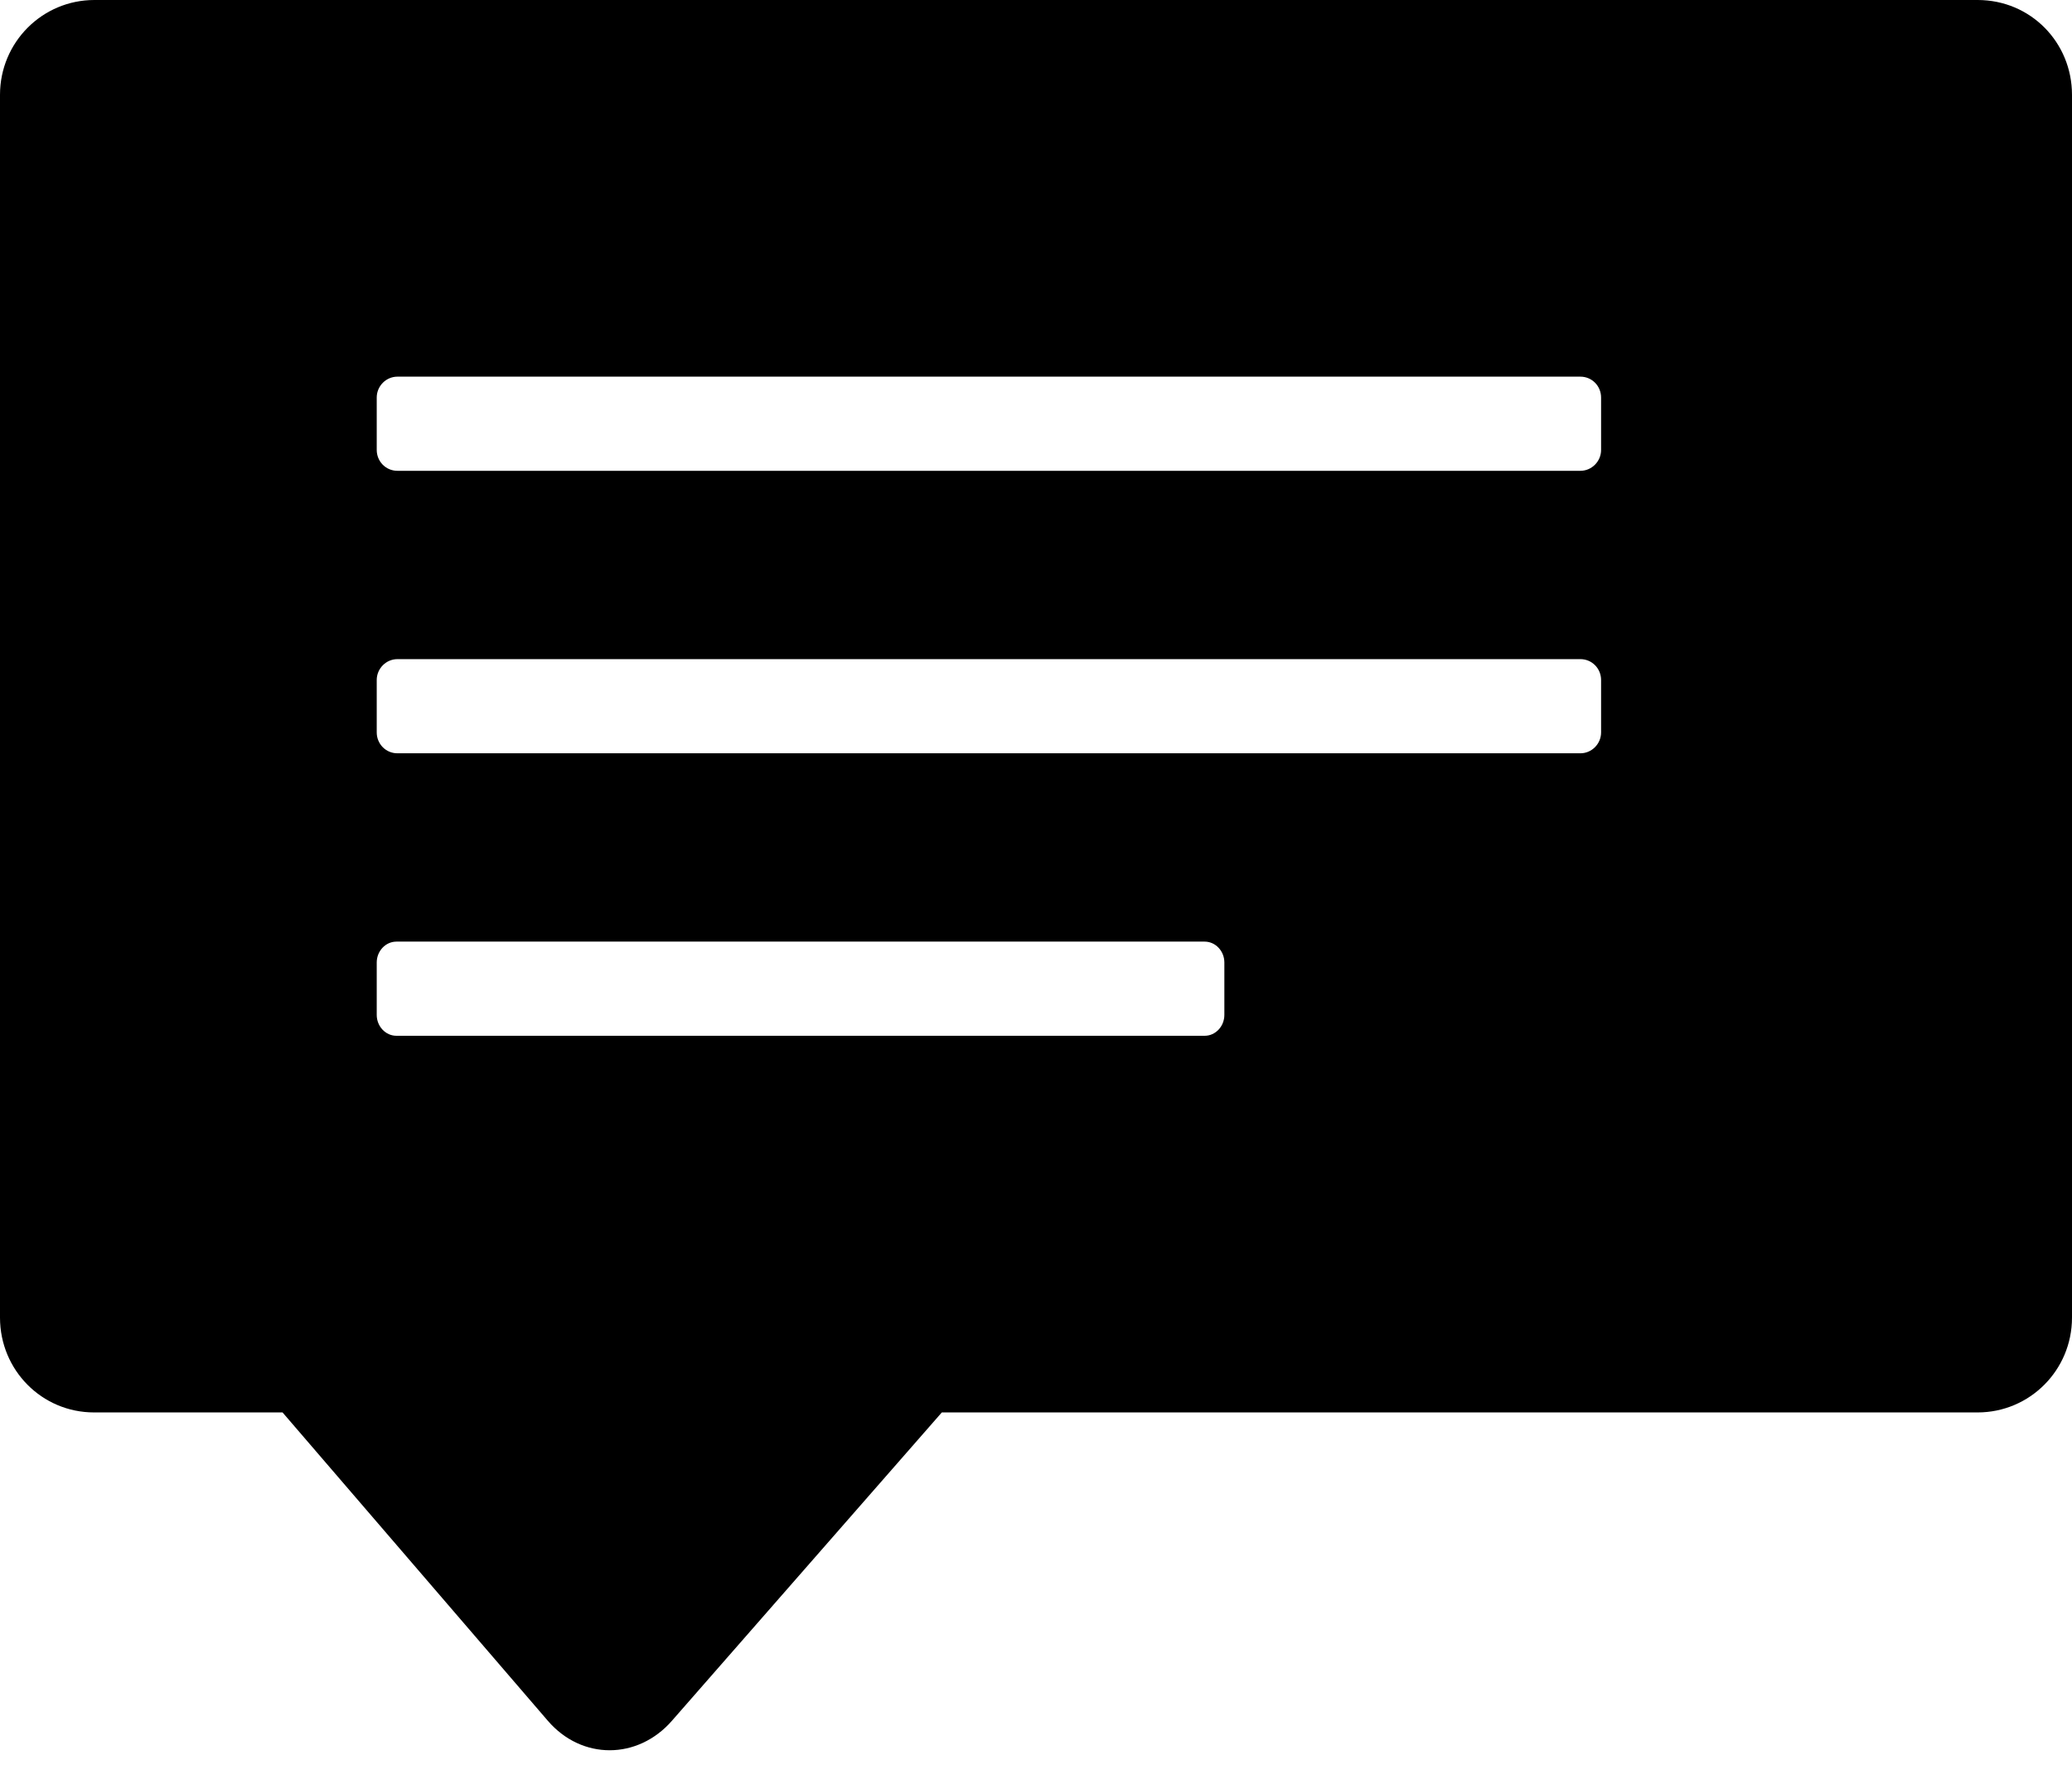 <?xml version="1.0" encoding="UTF-8" standalone="no"?>
<svg width="22px" height="19px" viewBox="0 0 22 19" version="1.1" xmlns="http://www.w3.org/2000/svg" xmlns:xlink="http://www.w3.org/1999/xlink" xmlns:sketch="http://www.bohemiancoding.com/sketch/ns">
    <!-- Generator: Sketch 3.0.1 (7597) - http://www.bohemiancoding.com/sketch -->
    <title>other_review_comment_glyph</title>
    <description>Created with Sketch.</description>
    <defs></defs>
    <g id="miu" stroke="none" stroke-width="1" fill="none" fill-rule="evenodd" sketch:type="MSPage">
        <path d="M1.002,0 C0.449,0 0,0.449 0,1.007 L0,13.993 C0,14.549 0.443,15 0.999,15 L3,15 L5.817,18.275 C6.178,18.694 6.771,18.69 7.134,18.275 L10,15 L20.998,15 C21.551,15 22,14.551 22,13.993 L22,1.007 C22,0.451 21.561,0 20.998,0 L1.002,0 Z M4.22,4 C4.099,4 4,4.1 4,4.222 L4,4.778 C4,4.901 4.097,5 4.22,5 L16.78,5 C16.901,5 17,4.9 17,4.778 L17,4.222 C17,4.099 16.903,4 16.78,4 L4.22,4 Z M4.22,7 C4.099,7 4,7.1 4,7.222 L4,7.778 C4,7.901 4.097,8 4.22,8 L16.78,8 C16.901,8 17,7.9 17,7.778 L17,7.222 C17,7.099 16.903,7 16.78,7 L4.22,7 Z M4.209,10 C4.094,10 4,10.1 4,10.222 L4,10.778 C4,10.901 4.095,11 4.209,11 L12.791,11 C12.906,11 13,10.9 13,10.778 L13,10.222 C13,10.099 12.905,10 12.791,10 L4.209,10 Z" id="other_review_comment_glyph" fill="#000000" sketch:type="MSShapeGroup"></path>
    </g>
</svg>